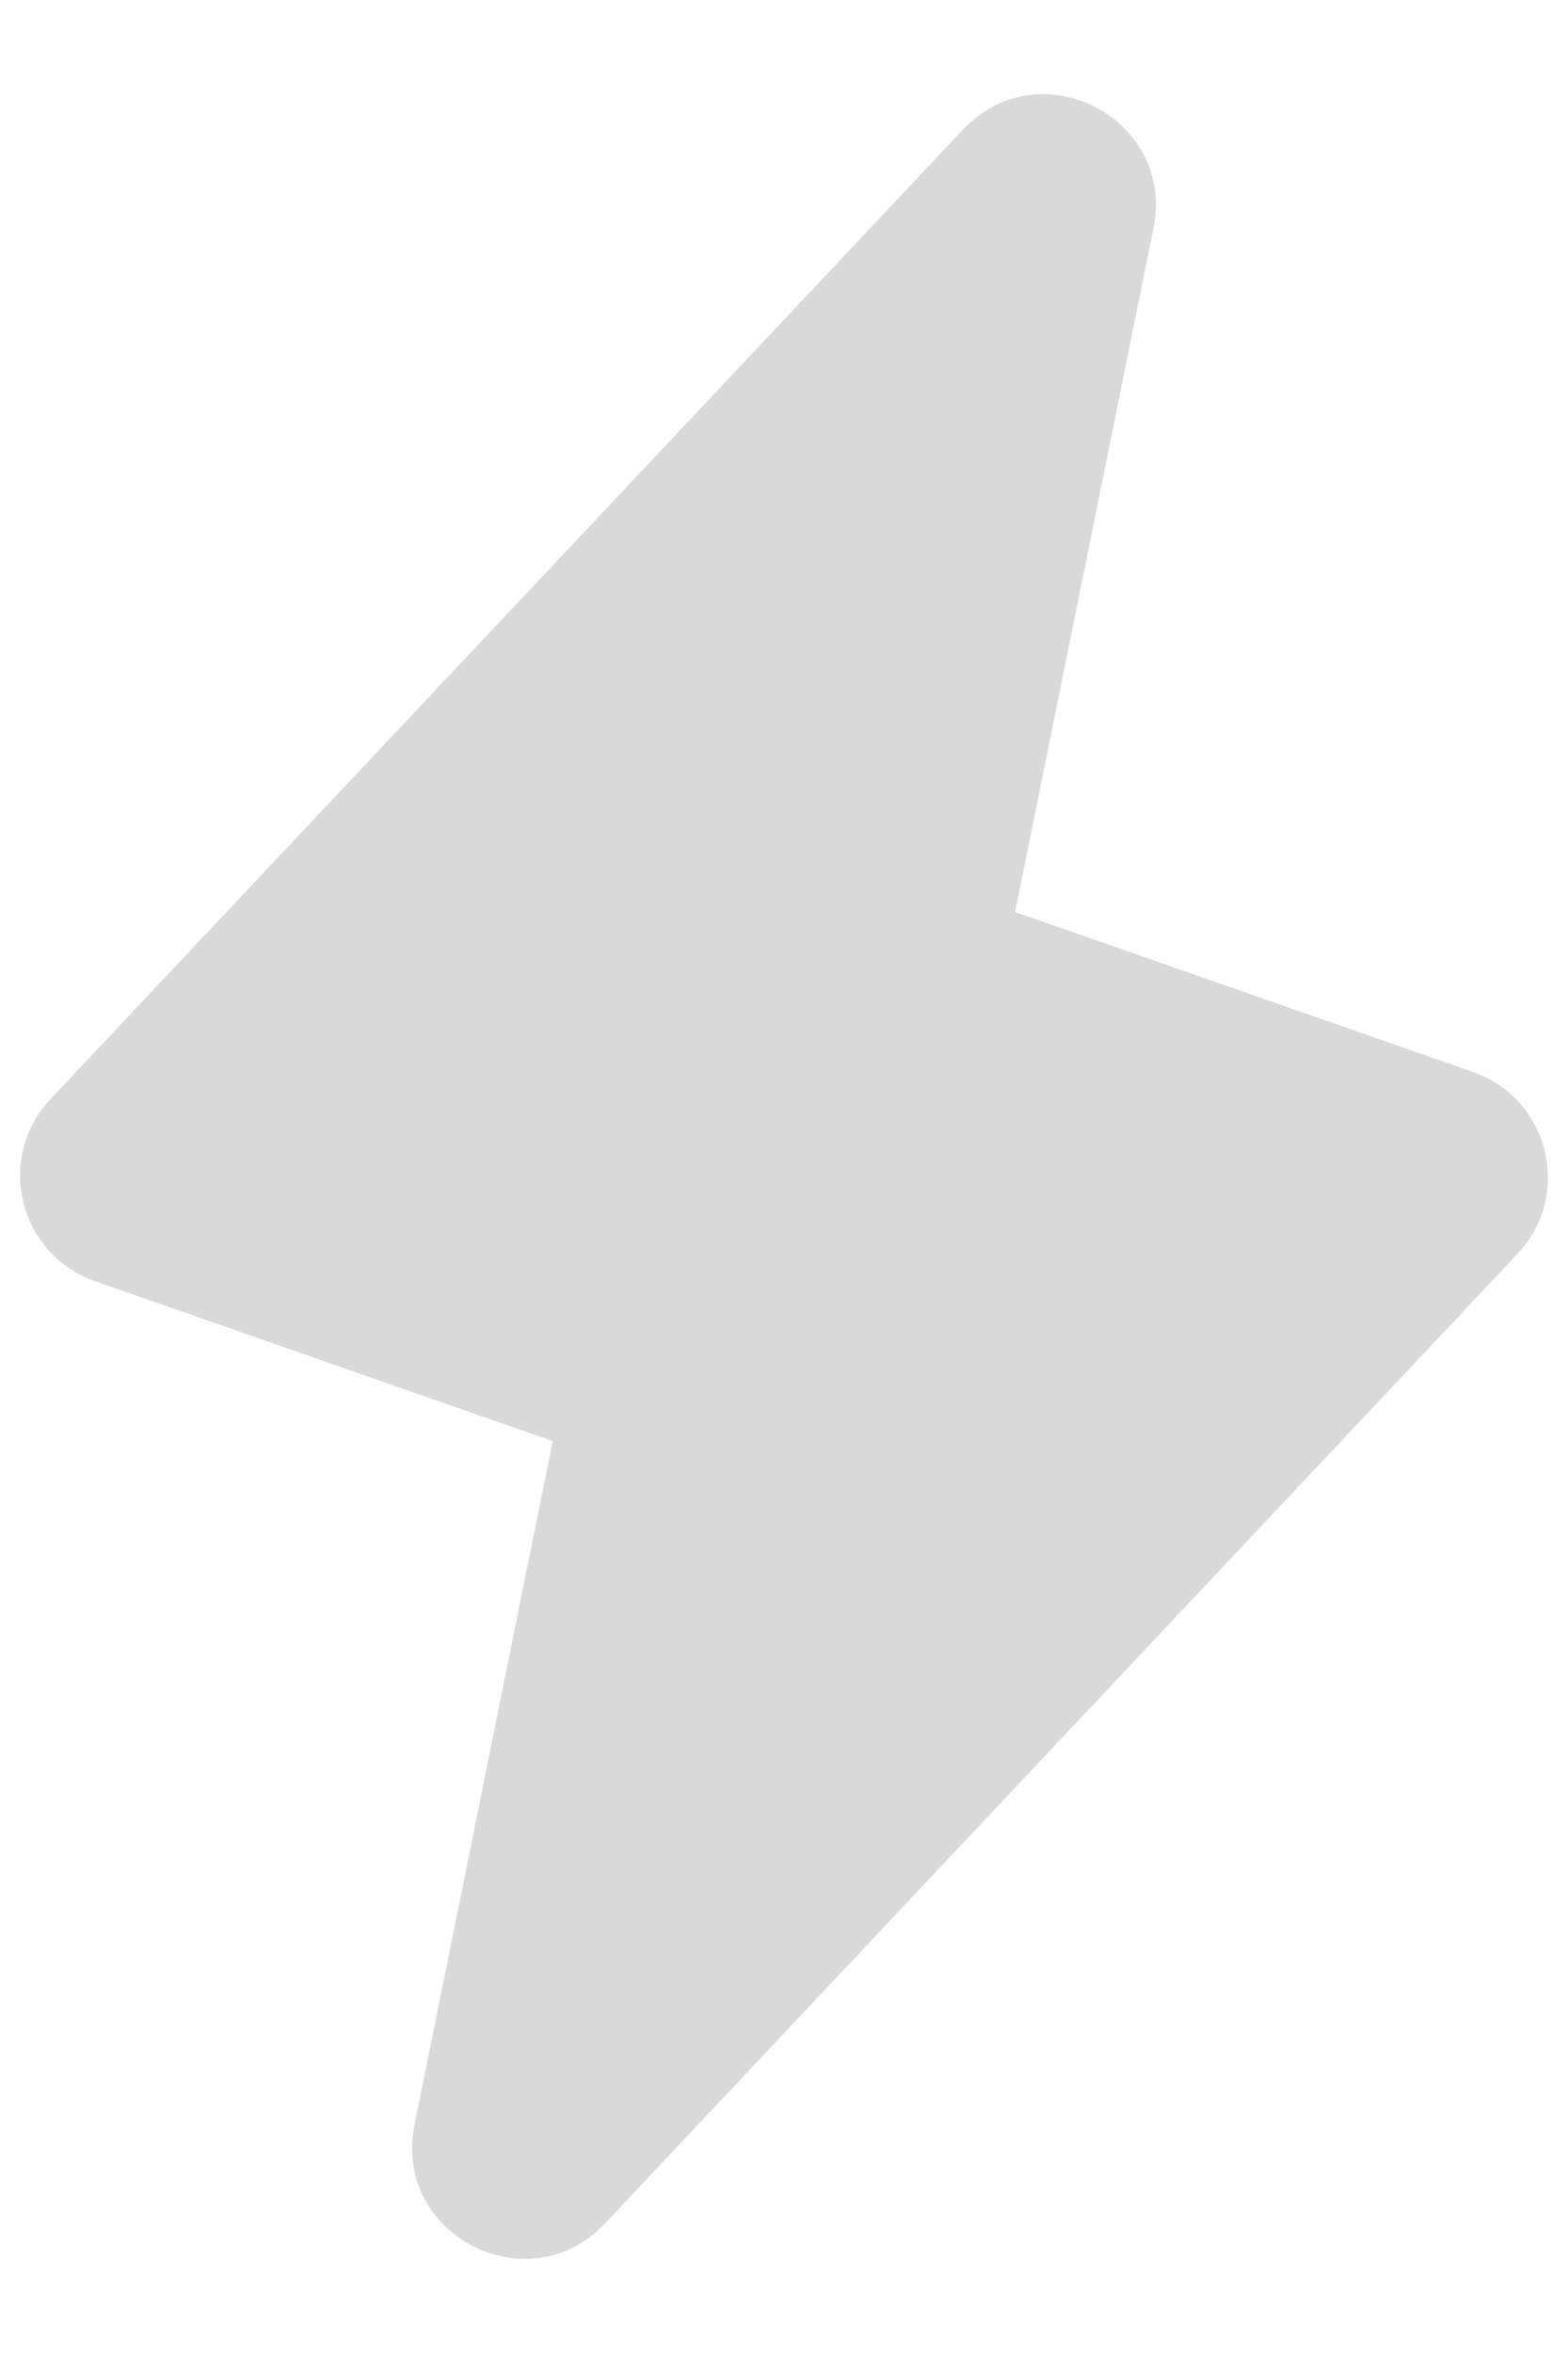 <svg width="16" height="24" viewBox="0 0 16 24" fill="none" xmlns="http://www.w3.org/2000/svg">
<path fill-rule="evenodd" clip-rule="evenodd" d="M15.031 10.934L10.358 9.302L11.77 2.33C11.997 1.206 10.61 0.489 9.825 1.323L0.515 11.211C0.385 11.349 0.291 11.518 0.243 11.701C0.194 11.885 0.193 12.078 0.238 12.262C0.283 12.446 0.373 12.617 0.501 12.757C0.628 12.898 0.789 13.004 0.968 13.067L5.64 14.699L4.23 21.671C4.001 22.794 5.388 23.511 6.174 22.678L15.485 12.788C16.05 12.188 15.809 11.205 15.031 10.934Z" fill="#D9D9D9"/>
</svg>
